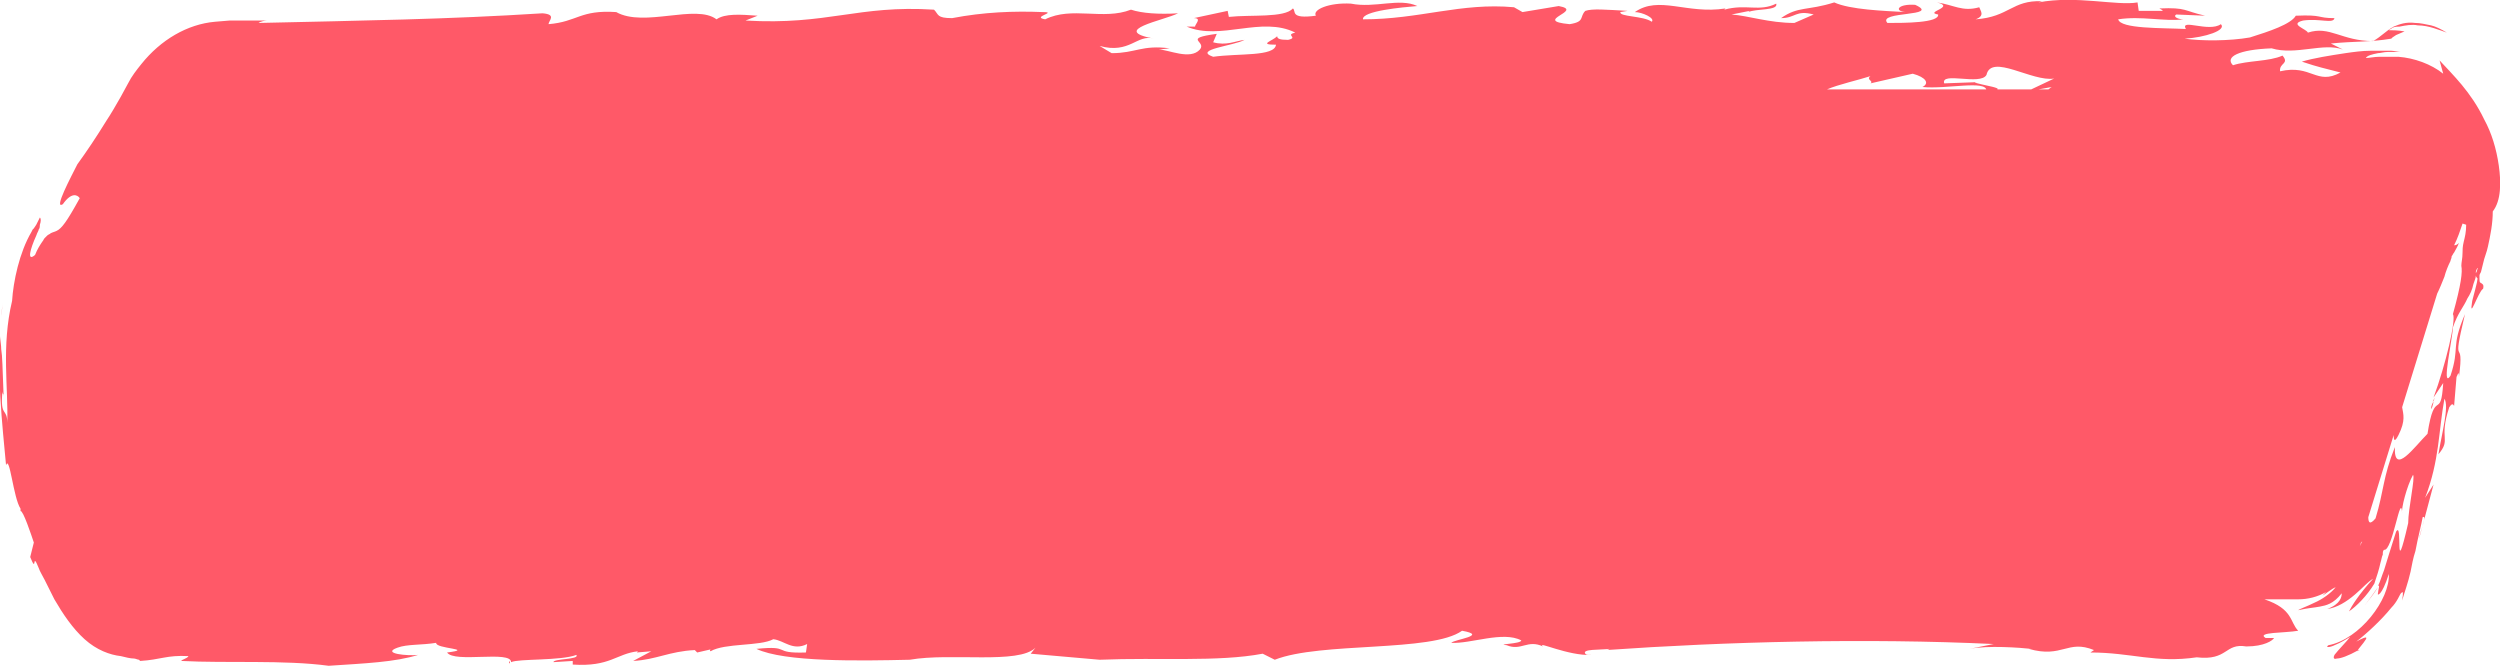 <?xml version="1.0" encoding="utf-8"?>
<!-- Generator: Adobe Illustrator 24.2.1, SVG Export Plug-In . SVG Version: 6.00 Build 0)  -->
<svg version="1.1" id="Layer_1" xmlns="http://www.w3.org/2000/svg" xmlns:xlink="http://www.w3.org/1999/xlink" x="0px" y="0px"
	 viewBox="0 0 206.9 55.2" style="enable-background:new 0 0 206.9 55.2;" xml:space="preserve">
<style type="text/css">
	.st0{fill:#ff5968;}
</style>
<g>
	<path class="st0" d="M195.7,50.1c0.4-0.5,0.8-1,1.1-1.5C196.7,48.7,196.4,49.2,195.7,50.1z"/>
	<path class="st0" d="M42.2,54.9c0-0.1,0-0.1,0-0.2C42.1,54.8,42.1,54.9,42.2,54.9z"/>
	<path class="st0" d="M201.4,33.2c-0.1,0.2-0.2,0.4-0.2,0.6C201.2,34,201.4,33.4,201.4,33.2z"/>
	<path class="st0" d="M195.1,53.9c0,0,0.1-0.1,0.2-0.1C195.2,53.8,195.1,53.8,195.1,53.9z"/>
	<path class="st0" d="M206.8,13.7c-0.2-1.4-0.6-2.7-1.2-3.8c-1.1-2.3-2.6-3.7-3.7-4.9c0.1,0.4,0.2,0.7,0.3,1.1
		c-1-0.8-2.4-1.3-3.7-1.4c-0.2,0-0.3,0-0.5,0c-0.1,0-0.2,0-0.4,0s-0.5,0-0.7,0c-0.4,0-0.8,0.1-1.1,0.1c0.1-0.2,0.5-0.3,1-0.4
		c0.2,0,0.5-0.1,0.8-0.1c0.2,0,0.3,0,0.5,0s0.4,0,0.6,0c-0.2,0-0.6-0.1-0.8-0.1h-0.6c-0.4,0-0.8,0-1.1,0c-0.7,0-1.4,0.1-2.1,0.2
		c-1.3,0.2-2.6,0.4-3.6,0.7c1.5,0.5,1.7,0.5,3.2,0.9c-2,1.1-2.4-0.7-5-0.1c-0.1-0.7,0.8-0.6,0.2-1.3c-1.1,0.5-2.9,0.4-4.1,0.8
		c-0.7-0.7,0.5-1.3,3.2-1.4c2,0.6,4.3-0.5,5.9,0.1l-1-0.5c2-0.2,3.2-0.1,5-0.4l-0.1,0.1l0.2-0.2l0.3-0.2l0.7-0.3
		c-0.5-0.1-1.1-0.1-1.3-0.1c0.1-0.1,0.2-0.1,0.3-0.2c0.2-0.1,0.4-0.1,0.6-0.1c0.5-0.1,1-0.2,1.5-0.1c0.9,0,1.8,0.4,2.4,0.6
		c-0.5-0.3-0.9-0.5-1.3-0.6c-0.5-0.1-0.9-0.2-1.3-0.2c-0.8-0.1-1.3,0.1-1.8,0.3c-0.7,0.4-1,0.8-1.7,1.2c-2.6,0-3.6-1.3-5.4-0.7
		c-0.1-0.3-1.6-0.7-0.4-1c1.4-0.2,2.5,0.3,2.6-0.2c-1.5,0-0.9-0.3-3.2-0.2c-0.4,0.7-2.2,1.3-3.8,1.8c-1.7,0.3-4,0.3-5.4,0.1
		c1.7-0.1,3.5-0.7,3-1.2c-1,0.7-3.4-0.5-2.9,0.4c-2-0.1-5.4,0-5.6-0.8c1.9-0.3,3.8,0.2,5.4,0c-0.4,0-0.9-0.2-0.6-0.4l2.4,0.1
		c-1.8-0.4-1.5-0.7-3.8-0.6c0.2,0.1,0.4,0.2,0.2,0.2c-0.6,0-1.3,0-1.9,0l-0.1-0.7c-1.7,0.3-5.1-0.6-8.2,0l0.3-0.1
		c-2.5-0.1-2.7,1.3-5.5,1.5c0.8-0.3,0.4-0.7,0.3-1c-1.4,0.4-2.1-0.2-3.5-0.4c1.6,0.4-1.1,0.8,0.1,1c0.1,0.7-2.8,0.7-4.2,0.7
		c-0.9-1,4.5-0.5,2.3-1.5c-1.4-0.1-1.8,0.5-0.8,0.6c-1.8-0.1-4.6-0.2-5.9-0.8c-2.2,0.7-3,0.3-4.4,1.3c1.2,0,1.2-0.7,2.7-0.3
		l-1.6,0.7c-2.1,0-3.8-0.6-5.2-0.7l1.5-0.3L144.7,1c0.6-0.3,2.5-0.1,2.3-0.7c-1.4,0.7-2.5,0-4.3,0.5l0.1-0.1
		c-3.2,0.5-5.5-1.1-7.5,0.3c0.6,0,1.7,0.5,1.4,0.8C136,1.3,134,1.4,134.1,1l0.6-0.1c-1.8-0.1-2.9-0.2-3.5,0c-0.5,0.5,0,0.9-1.3,1.1
		c-3.2-0.3,1.3-1.1-0.9-1.5L126,1l-0.7-0.4c-4.4-0.4-7.8,1-12.5,1c-0.1-0.7,3.3-1,4.5-1.1c-1.5-0.7-3.5,0.2-5.5-0.2
		c-1.8-0.1-3.2,0.5-2.9,1c-2.2,0.3-1.6-0.4-1.9-0.6c-0.7,0.8-3.5,0.5-5.3,0.7l-0.1-0.5l-2.8,0.6c0.7,0,0.1,0.5,0.1,0.7h-0.7
		c2.8,1.2,6.2-0.9,9,0.5c-0.9,0.2,0.3,0.4-0.6,0.6c-0.7,0-0.9-0.1-0.9-0.3c-0.4,0.4-1.6,0.7-0.1,0.7c-0.1,1-3.1,0.7-5.2,1
		c-1.7-0.6,1.7-0.9,2.6-1.4c-0.8,0.1-1.5,0.5-2.6,0.2l0.3-0.7c-2.9,0.4-0.8,0.6-1.4,1.3c-0.8,0.9-2.6,0-3.4,0L96.8,4
		C94.5,3.7,94,4.4,92,4.4l-1-0.6c2.5,0.7,3.1-1,4.5-0.6c-3.7-0.7,0.8-1.5,2-2.1c-1.6,0.1-3,0-3.9-0.3c-2.3,0.9-4.9-0.3-7.1,0.8
		C85.3,1.4,87.6,1,86.3,1c-2.4-0.1-4.9,0-7.5,0.5c-1.3,0-1.1-0.3-1.5-0.7C71,0.4,68.5,2.1,61.7,1.7l1-0.4c-1.4-0.1-2.7-0.2-3.4,0.3
		c-1.7-1.3-6,0.7-8.3-0.6c-3-0.2-3.2,0.8-5.6,1c0-0.3,0.7-0.8-0.5-0.9C37.1,1.6,30,1.7,21.4,1.9c0.1-0.1,0.5-0.2,0.7-0.2
		c-0.7,0-1.4,0-2.1,0h-1l-1.2,0.1c-2.3,0.2-4.5,1.5-6.1,3.5c-0.4,0.5-0.8,1-1.1,1.6C10.4,7.3,10.2,7.6,10,8c-0.4,0.7-0.8,1.4-1.2,2
		c-0.8,1.3-1.6,2.5-2.4,3.6c-0.5,1-2,3.8-1.2,3.3c0.7-1,1.2-0.8,1.4-0.5c-1.1,2-1.5,2.5-1.9,2.7c-0.2,0.1-0.3,0.1-0.5,0.2
		c-0.1,0.1-0.2,0.1-0.3,0.2s-0.1,0.1-0.2,0.2c-0.1,0.1-0.1,0.2-0.2,0.3c-0.2,0.3-0.4,0.6-0.6,1.1c-0.7,0.6-0.4-0.5,0.1-1.6
		c0.1-0.3,0.2-0.4,0.2-0.5c0.1-0.1,0.1-0.3,0.1-0.4c0.1-0.3,0.1-0.5,0-0.6L3,18.6l-0.2,0.3L2.7,19l-0.1,0.2c-1,1.7-1.5,4.1-1.6,5.7
		C0.1,28.7,0.7,32.1,0.6,35c0-1.3-0.6-0.4-0.4-2.6c0,0.3,0.1,0.1,0.1,0.4c-0.1-2.5-0.1-3.3-0.2-3.9c0-0.6-0.2-1-0.1-2.6
		c-0.3,4.4,0.2,9,0.5,12.2c0.3-0.9,0.6,2.7,1.2,3.6v0.2c0.2-0.1,0.9,2,1.1,2.6c-0.1,0.4-0.2,0.8-0.3,1.2c0.6,1.5,0.1-0.6,0.7,0.9
		c0.1,0.3,0.3,0.6,0.5,1s0.5,1,0.8,1.6C5.2,50.8,6,52,7,52.9s2.1,1.3,3,1.4c0.4,0.1,0.8,0.2,1.1,0.2c0.1,0,0.3,0.1,0.4,0.1
		c0.1,0.1,0.1,0.1,0.1,0.1c1.7-0.1,2.2-0.5,4-0.4c-0.1,0.2-0.6,0.3-0.6,0.4c3.8,0.2,8.5-0.1,12.2,0.4c3-0.2,5.5-0.3,7.4-0.9
		c-0.8,0.1-3.1-0.1-1.7-0.6c0.8-0.3,2-0.2,3.2-0.4C36,53.7,39.4,53.7,37,54c0.6,0.9,5.3-0.2,5.3,0.8c0.6-0.3,4.1-0.1,5.4-0.6
		c0.3,0.4-1.9,0.3-1.9,0.6l1.6-0.1V55c3.1,0.2,3.6-0.9,5.4-1.1L52.7,54l1.2-0.1l-1.5,0.8c1.9-0.1,3-0.8,5.1-0.9l0.2,0.2l1.3-0.3
		c-0.2,0-0.3,0.1-0.2,0.2c1.2-0.7,4.1-0.4,5.2-1c0.9,0.1,1.6,1,2.8,0.4L66.7,54c-2.9,0.1-1.1-0.6-4.1-0.3c2.3,1.1,8.5,1,12.7,0.9
		c3.4-0.6,9,0.4,10.4-1l-0.4,0.5l5.7,0.5c4.9-0.2,9.8,0.2,13.5-0.5l1,0.5c3.8-1.5,13-0.6,15.5-2.4c2.2,0.4-0.6,0.7-0.9,1
		c1.6,0.1,4.3-1,5.8-0.2c0,0.3-2.2,0.3-1.2,0.4c1.2,0.5,1.7-0.5,3,0.1c-0.6-0.5,2.1,0.8,4,0.7c-0.4,0-0.4,0-0.5-0.1
		c-0.3-0.4,1.2-0.3,2-0.4c0,0-0.1,0.1-0.3,0.1c10-0.7,21.5-1,32.1-0.5l-2,0.4c1.5-0.3,4.2-0.1,5.1,0h-0.2c2.8,0.8,3.2-0.8,5.4,0.1
		L173,54c3.4,0,5.4,0.9,8.8,0.4c2.6,0.3,2.3-1.2,4.1-0.9c1.5,0,2.2-0.5,2.3-0.7h-0.7c-0.8-0.5,1.6-0.4,2.7-0.6
		c-0.7-0.7-0.4-1.8-2.8-2.6h2.8c0.8,0,1.6-0.2,2.3-0.6c-0.1,0.1-0.2,0.2-0.3,0.3c0.2-0.1,0.8-0.6,1.1-0.7c-0.4,0.5-1.1,1-1.8,1.3
		c-0.6,0.3-1.2,0.5-1.3,0.6c0.9-0.2,1.3-0.2,1.8-0.3s1.1-0.2,1.8-1.1c0,0.3-0.1,0.9-1.2,1.3c0.8-0.1,1.6-0.6,2.3-1.2
		c0.6-0.5,1.1-1.1,1.5-1.3c-1.2,1.3-1.8,2.3-2,2.7c0.6-0.4,1.5-1.3,2.1-2.3c0.2-0.6,0.4-1.2,0.5-1.7c0.1-0.3,0.1-0.5,0.2-0.7
		c0-0.2,0-0.3,0.1-0.4c0.7,0.2,1.4-5,1.5-3c-0.1-0.4,0.4-2.3,0.9-3.2c0.2,0.2-0.4,2.8-0.4,4c-1.2,5.2-0.4-0.3-1,0.7l-0.6,1.9
		l-0.4,1.3c-0.2,0.5-0.3,0.9-0.5,1.3c0.2-0.2,0,0.4,0,0.6c-0.1,0.2,0.3,0.3,0.9-1.6c0.1,2.1-2.4,5.4-5,5.9c-0.3,0.2,0.1,0.2,0.5,0
		c0.5-0.2,1-0.5,1.3-0.7c-0.2,0.3-1,1.1-1.3,1.5c-0.1,0.2-0.1,0.4,0.2,0.3c0.3,0,0.9-0.2,1.8-0.7c-0.2,0.1,0.1-0.2,0.4-0.6
		c0.3-0.4,0.5-0.7-0.6-0.1c0.8-0.6,2.1-1.8,2.9-2.8c0.5-0.5,0.7-1.1,0.8-1.2c0.2-0.2,0.2-0.1,0.1,0.6c0.2-0.7,0.5-1.5,0.7-2.4
		c0.1-0.5,0.2-1.1,0.4-1.7c0.2-1.1,0.5-2.2,0.6-2.8c0.4-0.2-0.2,1.1-0.3,1.8l1.2-4.5l-0.7,1.1c1.2-3.1,1.1-5.5,1.6-8.2
		c0.4,0.6-0.2,2.8-0.5,4.6c1.1-1.3,0-1.2,0.9-3.9c0.2-0.3,0.3-0.3,0.4-0.1l0.2-2.4c0.2-0.5,0.2-0.3,0.2,0c0.5-3.7-0.7-0.2,0.5-5.2
		c-1.2,2.8-0.4,2.7-1.2,5.1c-0.8,1.2,0.2-3.2,0.2-4c0.4-1.2,0.9-1.7,1.2-2.4c0.2-0.3,0.4-0.7,0.5-1.2c0.1-0.3,0.2-0.5,0.2-0.7
		c0-0.1,0-0.2,0-0.3c0-0.1,0.1-0.3,0.2-0.4c-0.1,0.2-0.1,0.4-0.2,0.5c0,0.1,0,0.2,0,0.2c0,0.1,0.1,0.2,0.1,0.2c0.1,0,0,0.4-0.4,1.9
		c-0.3,1.8,0.5-0.8,0.9-1c0.1-0.4-0.1-0.4-0.2-0.5c-0.1,0-0.1-0.2-0.1-0.3c0-0.1,0-0.1,0-0.2v-0.1c0-0.1,0.1-0.2,0.1-0.3v0.1
		l0.2-0.8c0.1-0.5,0.3-0.9,0.4-1.4c0.2-0.9,0.4-1.9,0.4-2.9C207,16.6,207,15.1,206.8,13.7z M169.5,7.4h-0.8l1.1-0.2
		C169.6,7.3,169.6,7.4,169.5,7.4z M168.1,7.4h-16.9c0.9-0.4,2.7-0.8,3.6-1.1c-0.4,0.3,0.3,0.4,0,0.6l3.5-0.8
		c1.1,0.3,1.4,0.8,0.8,1.1c2,0.2,5.3-0.6,5.3,0.3c2.5-0.1-0.8-0.5-1-0.7h0.2l-2.7,0.1c-0.3-1,3,0.2,3.5-0.7c0.4-1.8,3.8,0.6,5.6,0.3
		L168.1,7.4z M195.3,45.2l0.1-0.3c0,0,0,0,0.1-0.1L195.3,45.2z M203.9,20c-0.1,0.4-0.1,0.7-0.1,0.9c0,0.5-0.1,0.8-0.1,1.1
		c0.1,0.5,0,1.5-0.7,4c0.3,0.4-0.6,4.2-1.6,6.9l0.8-1.2c-0.2,3.2-0.7,0.3-1.3,4.2c-1.1,1.1-2.8,3.5-2.7,1.1c-1,2.5-0.9,3.6-1.6,5.9
		c-0.5,0.6-0.6,0.3-0.6-0.1l2.1-6.8c0,0.5,0.1,0.6,0.4,0c0.6-1.2,0.4-1.7,0.3-2.3l2.9-9.4c0.2-0.4,0.4-0.9,0.6-1.4
		c0.1-0.4,0.3-0.9,0.5-1.3c0-0.1,0.1-0.2,0.1-0.4c0.1-0.1,0.1-0.2,0.2-0.3c0.1-0.2,0.3-0.5,0.4-0.8c-0.1,0.1-0.2,0.2-0.4,0.2
		c0.3-0.6,0.5-1.2,0.7-1.8l0.3,0.1C204.1,19.2,204,19.6,203.9,20z"/>
	<path class="st0" d="M0.1,26.3c0-0.4,0.1-0.8,0.1-1.2C0.2,25.6,0.1,26,0.1,26.3z"/>
	<path class="st0" d="M201.4,33.2l0.1-0.3l-0.2,0.4C201.4,33.1,201.4,33.2,201.4,33.2z"/>
</g>
</svg>
